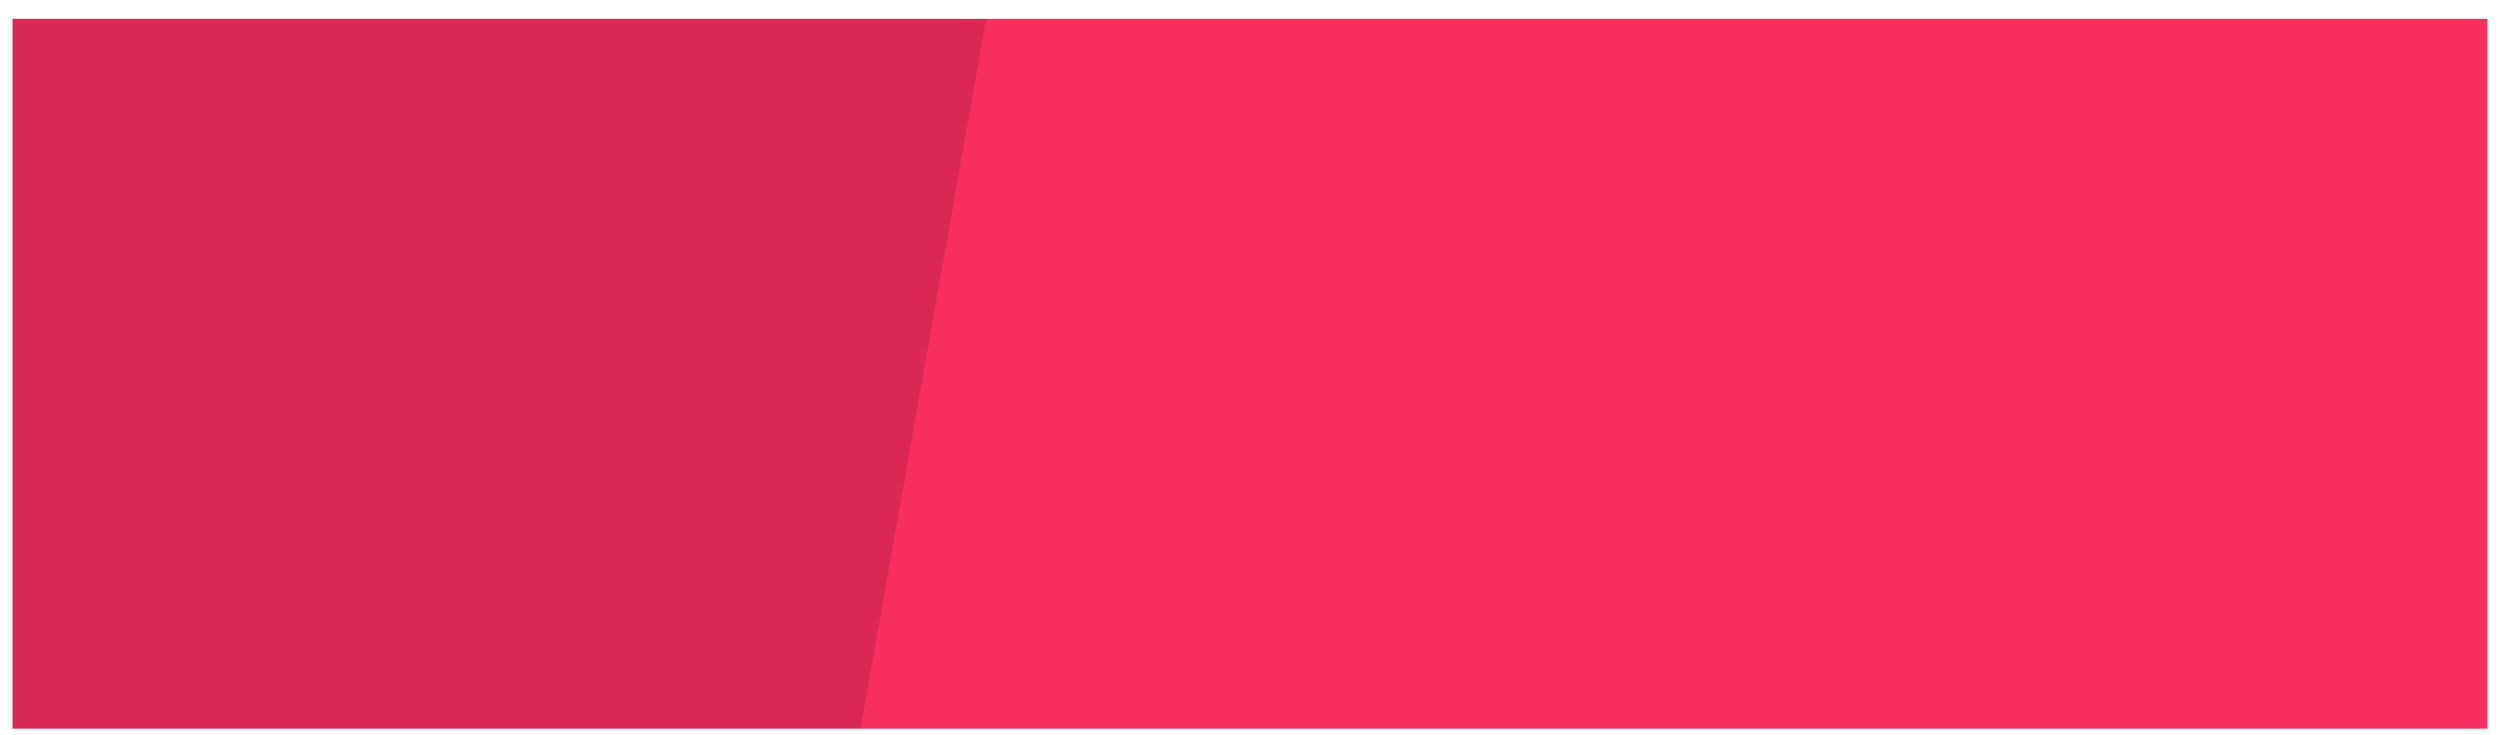 <svg xmlns="http://www.w3.org/2000/svg" xmlns:xlink="http://www.w3.org/1999/xlink" width="398" height="117" viewBox="0 0 398 117">
    <defs>
        <path id="prefix__b" d="M0 0H394V113H0z"/>
        <path id="prefix__c" d="M0 0L155 0 135 113 0 113z"/>
        <filter id="prefix__a" width="103.6%" height="112.4%" x="-1.8%" y="-6.2%" filterUnits="objectBoundingBox">
            <feMorphology in="SourceAlpha" operator="dilate" radius=".5" result="shadowSpreadOuter1"/>
            <feOffset dy="1" in="shadowSpreadOuter1" result="shadowOffsetOuter1"/>
            <feMorphology in="SourceAlpha" radius="1" result="shadowInner"/>
            <feOffset dy="1" in="shadowInner" result="shadowInner"/>
            <feComposite in="shadowOffsetOuter1" in2="shadowInner" operator="out" result="shadowOffsetOuter1"/>
            <feGaussianBlur in="shadowOffsetOuter1" result="shadowBlurOuter1" stdDeviation="1"/>
            <feColorMatrix in="shadowBlurOuter1" result="shadowMatrixOuter1" values="0 0 0 0 0 0 0 0 0 0 0 0 0 0 0 0 0 0 0.1 0"/>
            <feMerge>
                <feMergeNode in="shadowMatrixOuter1"/>
                <feMergeNode in="SourceGraphic"/>
            </feMerge>
        </filter>
    </defs>
    <g fill="none" fill-rule="evenodd" filter="url(#prefix__a)" transform="translate(2 1)">
        <use fill="#F62F5E" xlink:href="#prefix__b"/>
        <use fill="#000" fill-opacity=".121" xlink:href="#prefix__c"/>
    </g>
</svg>
